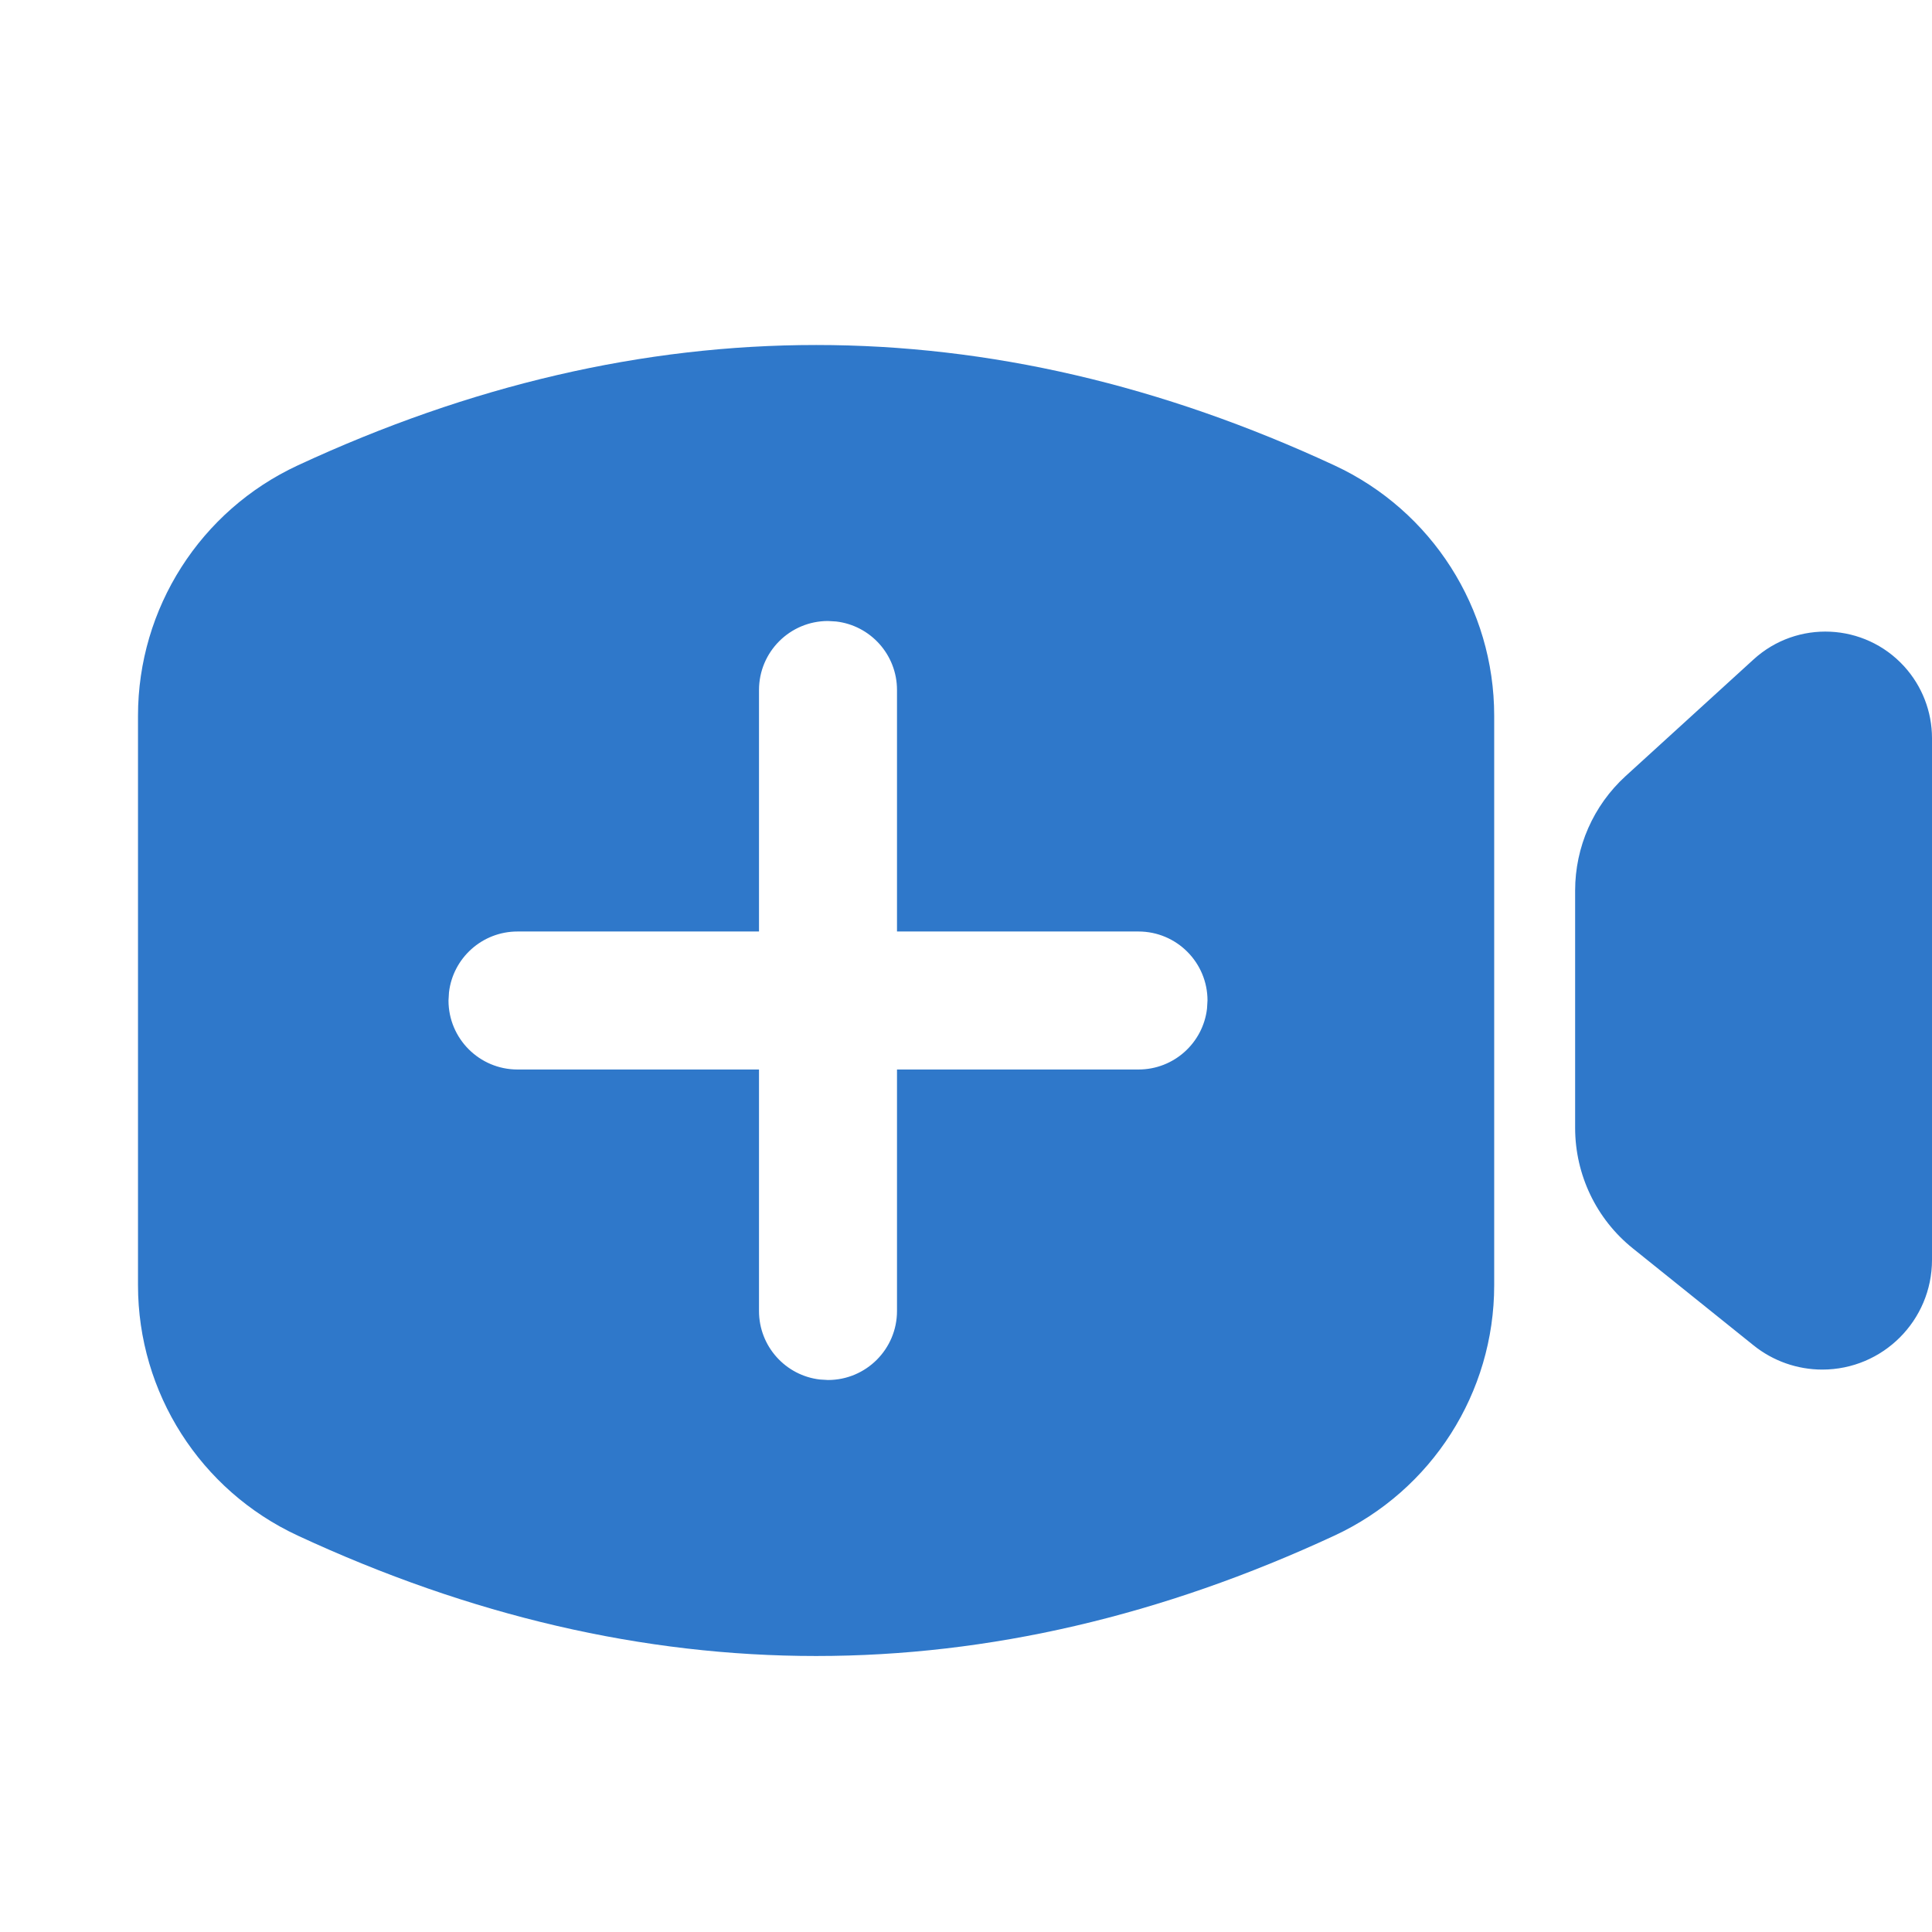 <?xml version="1.0" encoding="UTF-8"?>
<svg width="28px" height="28px" viewBox="0 0 28 28" version="1.1" xmlns="http://www.w3.org/2000/svg" xmlns:xlink="http://www.w3.org/1999/xlink">
    <title>button-meeting-add</title>
    <g id="button-meeting-add" stroke="none" stroke-width="1" fill="none" fill-rule="evenodd">
        <path d="M11.828,5 C14.332,5 16.836,5.582 19.34,6.745 C20.752,7.401 21.655,8.816 21.655,10.373 L21.655,18.627 C21.655,20.184 20.752,21.599 19.34,22.255 C16.836,23.418 14.332,24 11.828,24 C9.323,24 6.819,23.418 4.315,22.255 C2.903,21.599 2,20.184 2,18.627 L2,10.373 C2,8.816 2.903,7.401 4.315,6.745 C6.819,5.582 9.323,5 11.828,5 Z M12,9 C11.448,9 11,9.448 11,10 L11,10 L11,13.5 L7.5,13.5 C6.987,13.5 6.564,13.886 6.507,14.383 L6.5,14.5 C6.5,15.052 6.948,15.5 7.5,15.5 L7.5,15.5 L11,15.5 L11,19 C11,19.513 11.386,19.936 11.883,19.993 L12,20 C12.552,20 13,19.552 13,19 L13,19 L13,15.5 L16.5,15.5 C17.013,15.5 17.436,15.114 17.493,14.617 L17.5,14.5 C17.5,13.948 17.052,13.5 16.5,13.5 L16.5,13.5 L13,13.5 L13,10 C13,9.487 12.614,9.064 12.117,9.007 L12,9 Z M27.596,9.657 C27.856,9.942 28,10.313 28,10.698 L28,18.259 C28,19.137 27.288,19.849 26.41,19.849 C26.048,19.849 25.696,19.725 25.414,19.498 L23.665,18.093 C23.135,17.668 22.828,17.025 22.828,16.346 L22.828,12.905 C22.828,12.275 23.093,11.674 23.558,11.249 L25.414,9.557 C26.044,8.982 27.021,9.027 27.596,9.657 Z" id="Shape" fill="#2F78CA" fill-rule="nonzero"></path>
    </g>
</svg>